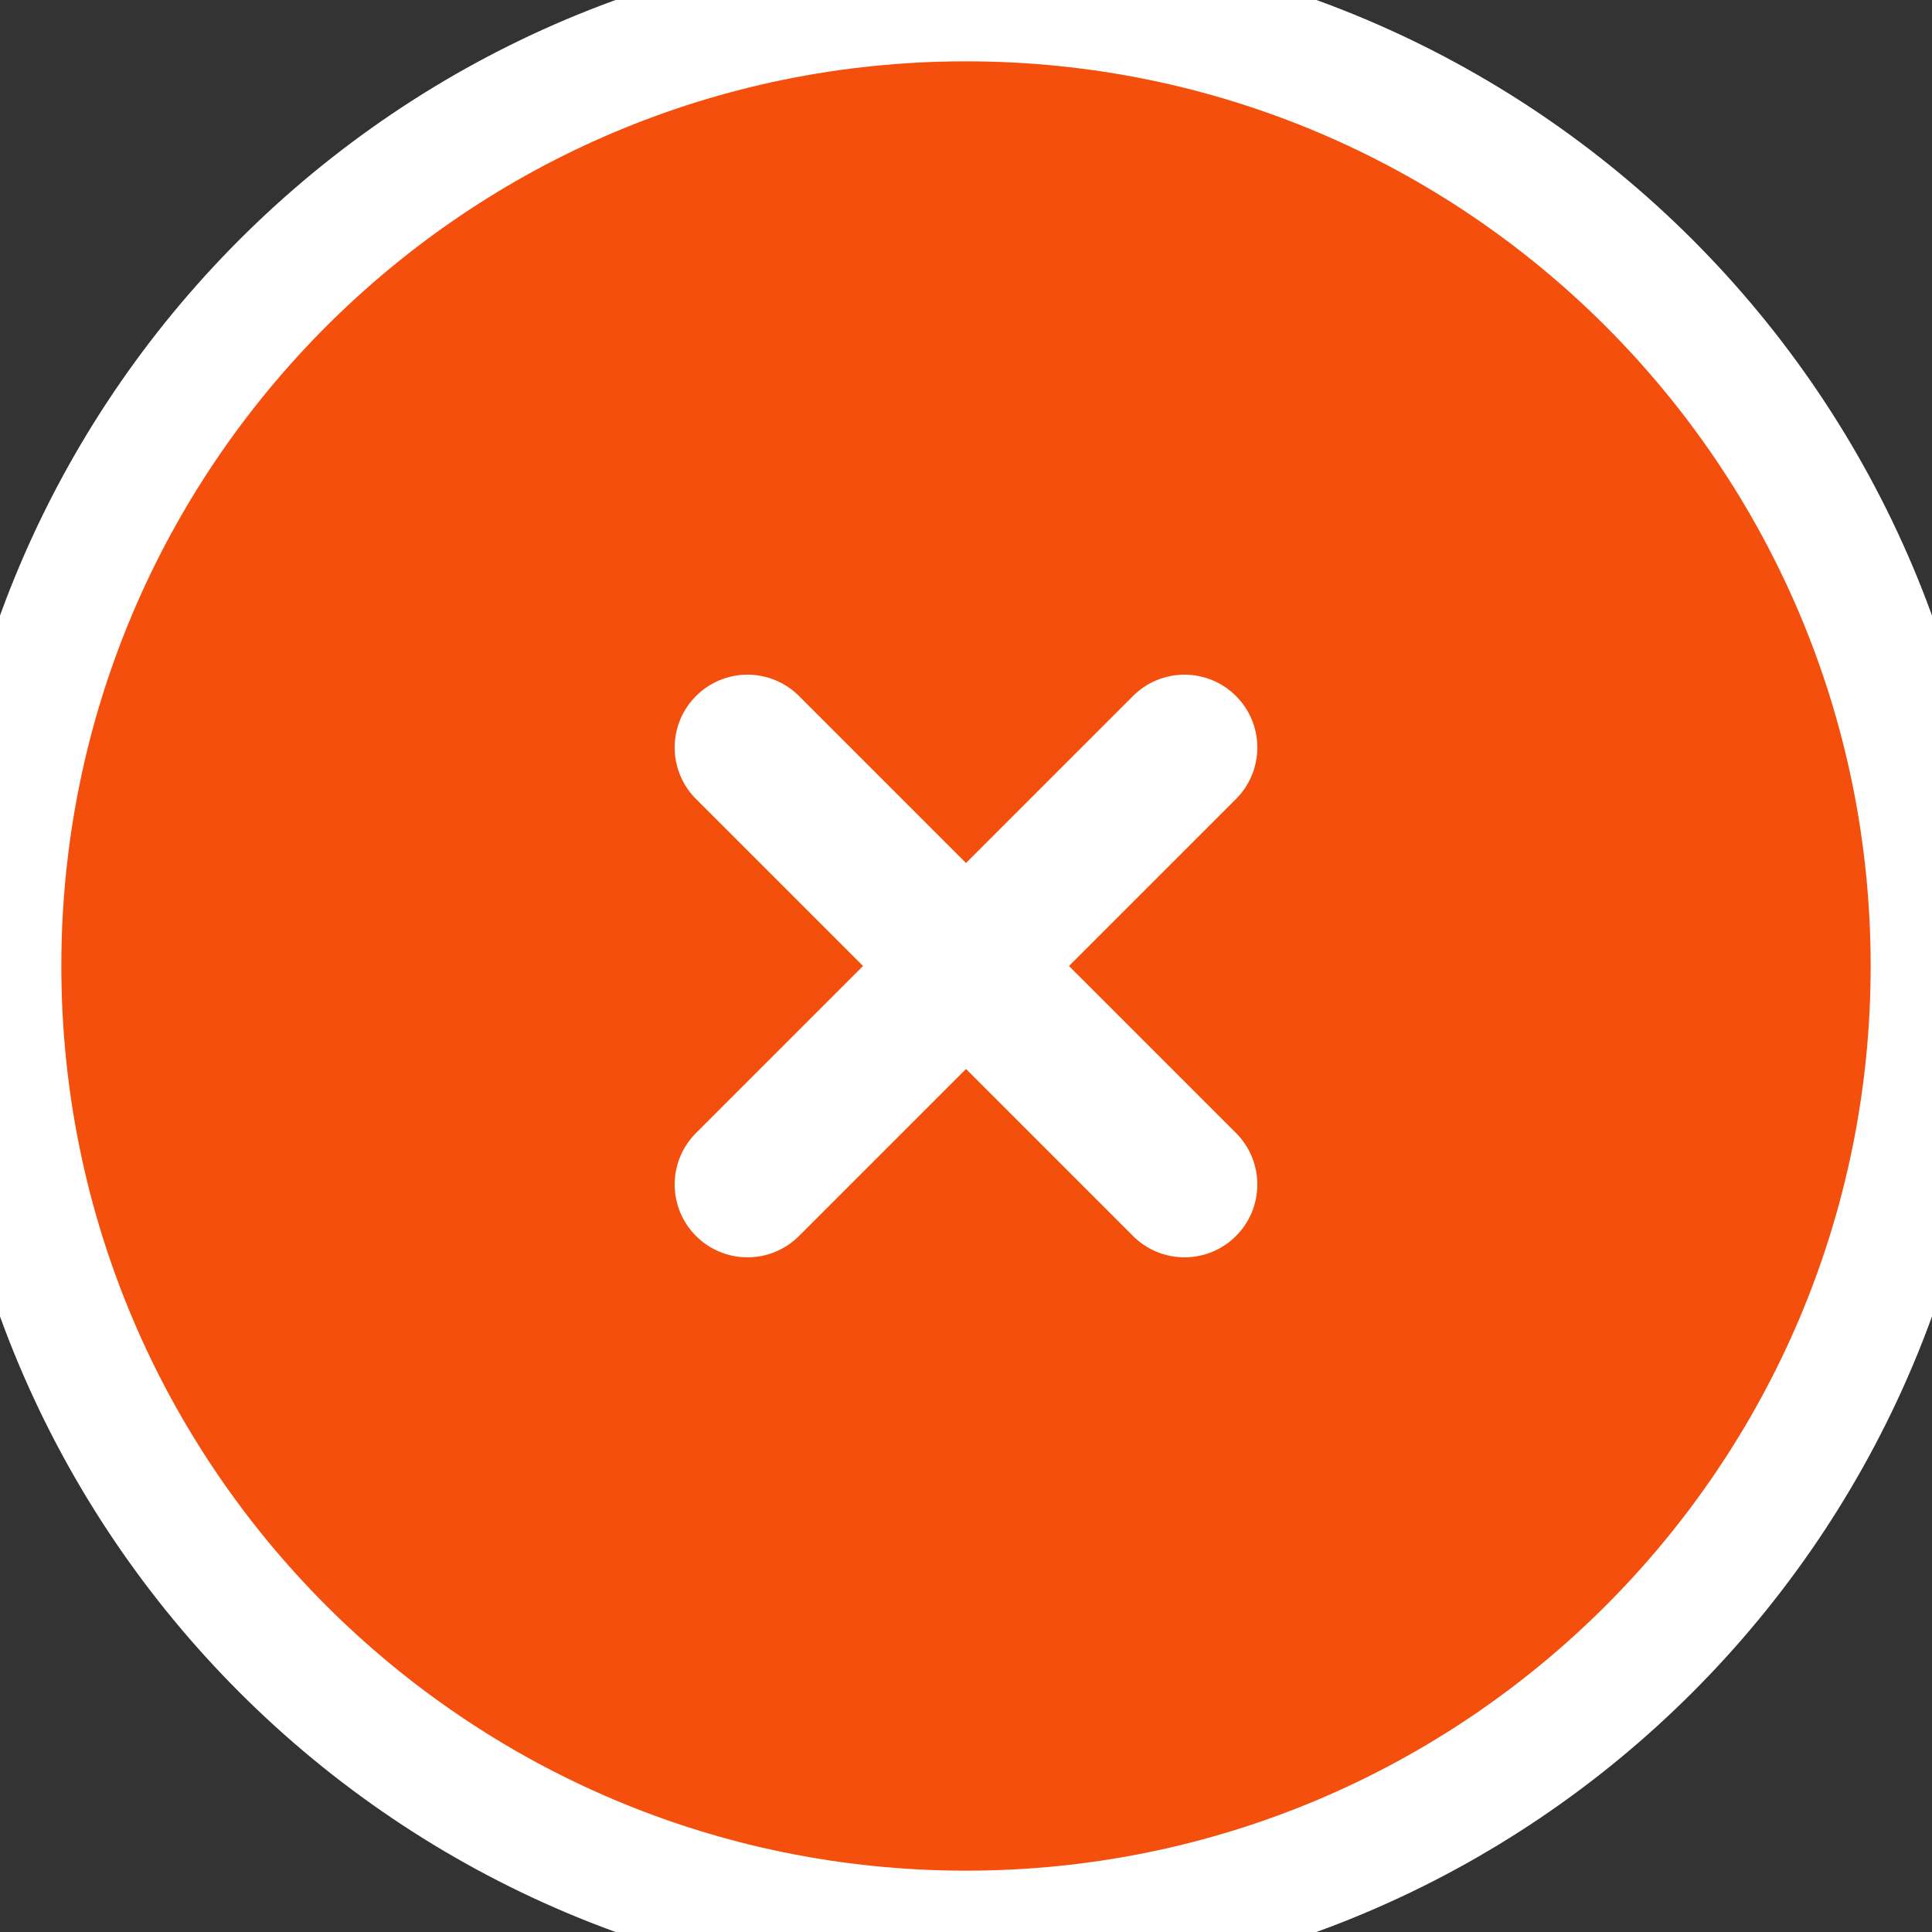 <?xml version="1.0" encoding="utf-8"?>
<svg width="63" height="63" viewBox="0 0 63 63" fill="none" xmlns="http://www.w3.org/2000/svg">
  <rect x="0" y="0" width="63" height="63" fill="#333333" stroke="none"/>
  <path d="M63 31.5C63 48.897 48.897 63 31.5 63C14.103 63 0 48.897 0 31.5C0 14.103 14.103 0 31.5 0C48.897 0 63 14.103 63 31.5Z" style="stroke-width: 4px;" fill="#F44F0C" stroke="#fff"/>
  <path d="M 24.375 22 C 23.745 22 23.141 22.25 22.696 22.696 C 22.25 23.141 22 23.745 22 24.375 C 22 25.005 22.25 25.609 22.696 26.054 L 28.142 31.5 L 22.696 36.946 C 22.25 37.391 22 37.995 22 38.625 C 22 39.255 22.25 39.859 22.696 40.304 C 23.141 40.75 23.745 41 24.375 41 C 25.005 41 25.609 40.75 26.054 40.304 L 31.5 34.858 L 36.923 40.281 C 37.144 40.509 37.409 40.689 37.701 40.813 C 37.993 40.936 38.308 41 38.625 41 C 39.255 41 39.859 40.75 40.304 40.304 C 40.75 39.859 41 39.255 41 38.625 C 41 37.995 40.75 37.391 40.304 36.946 L 34.858 31.5 L 40.281 26.077 C 40.509 25.856 40.689 25.591 40.813 25.299 C 40.936 25.007 41 24.692 41 24.375 C 41 23.745 40.75 23.141 40.304 22.696 C 39.859 22.25 39.255 22 38.625 22 C 37.995 22 37.391 22.25 36.946 22.696 L 31.5 28.142 L 26.077 22.719 C 26.07 22.711 26.062 22.703 26.054 22.695 C 25.608 22.25 25.005 22 24.375 22 Z" fill="#fff"/>
</svg>